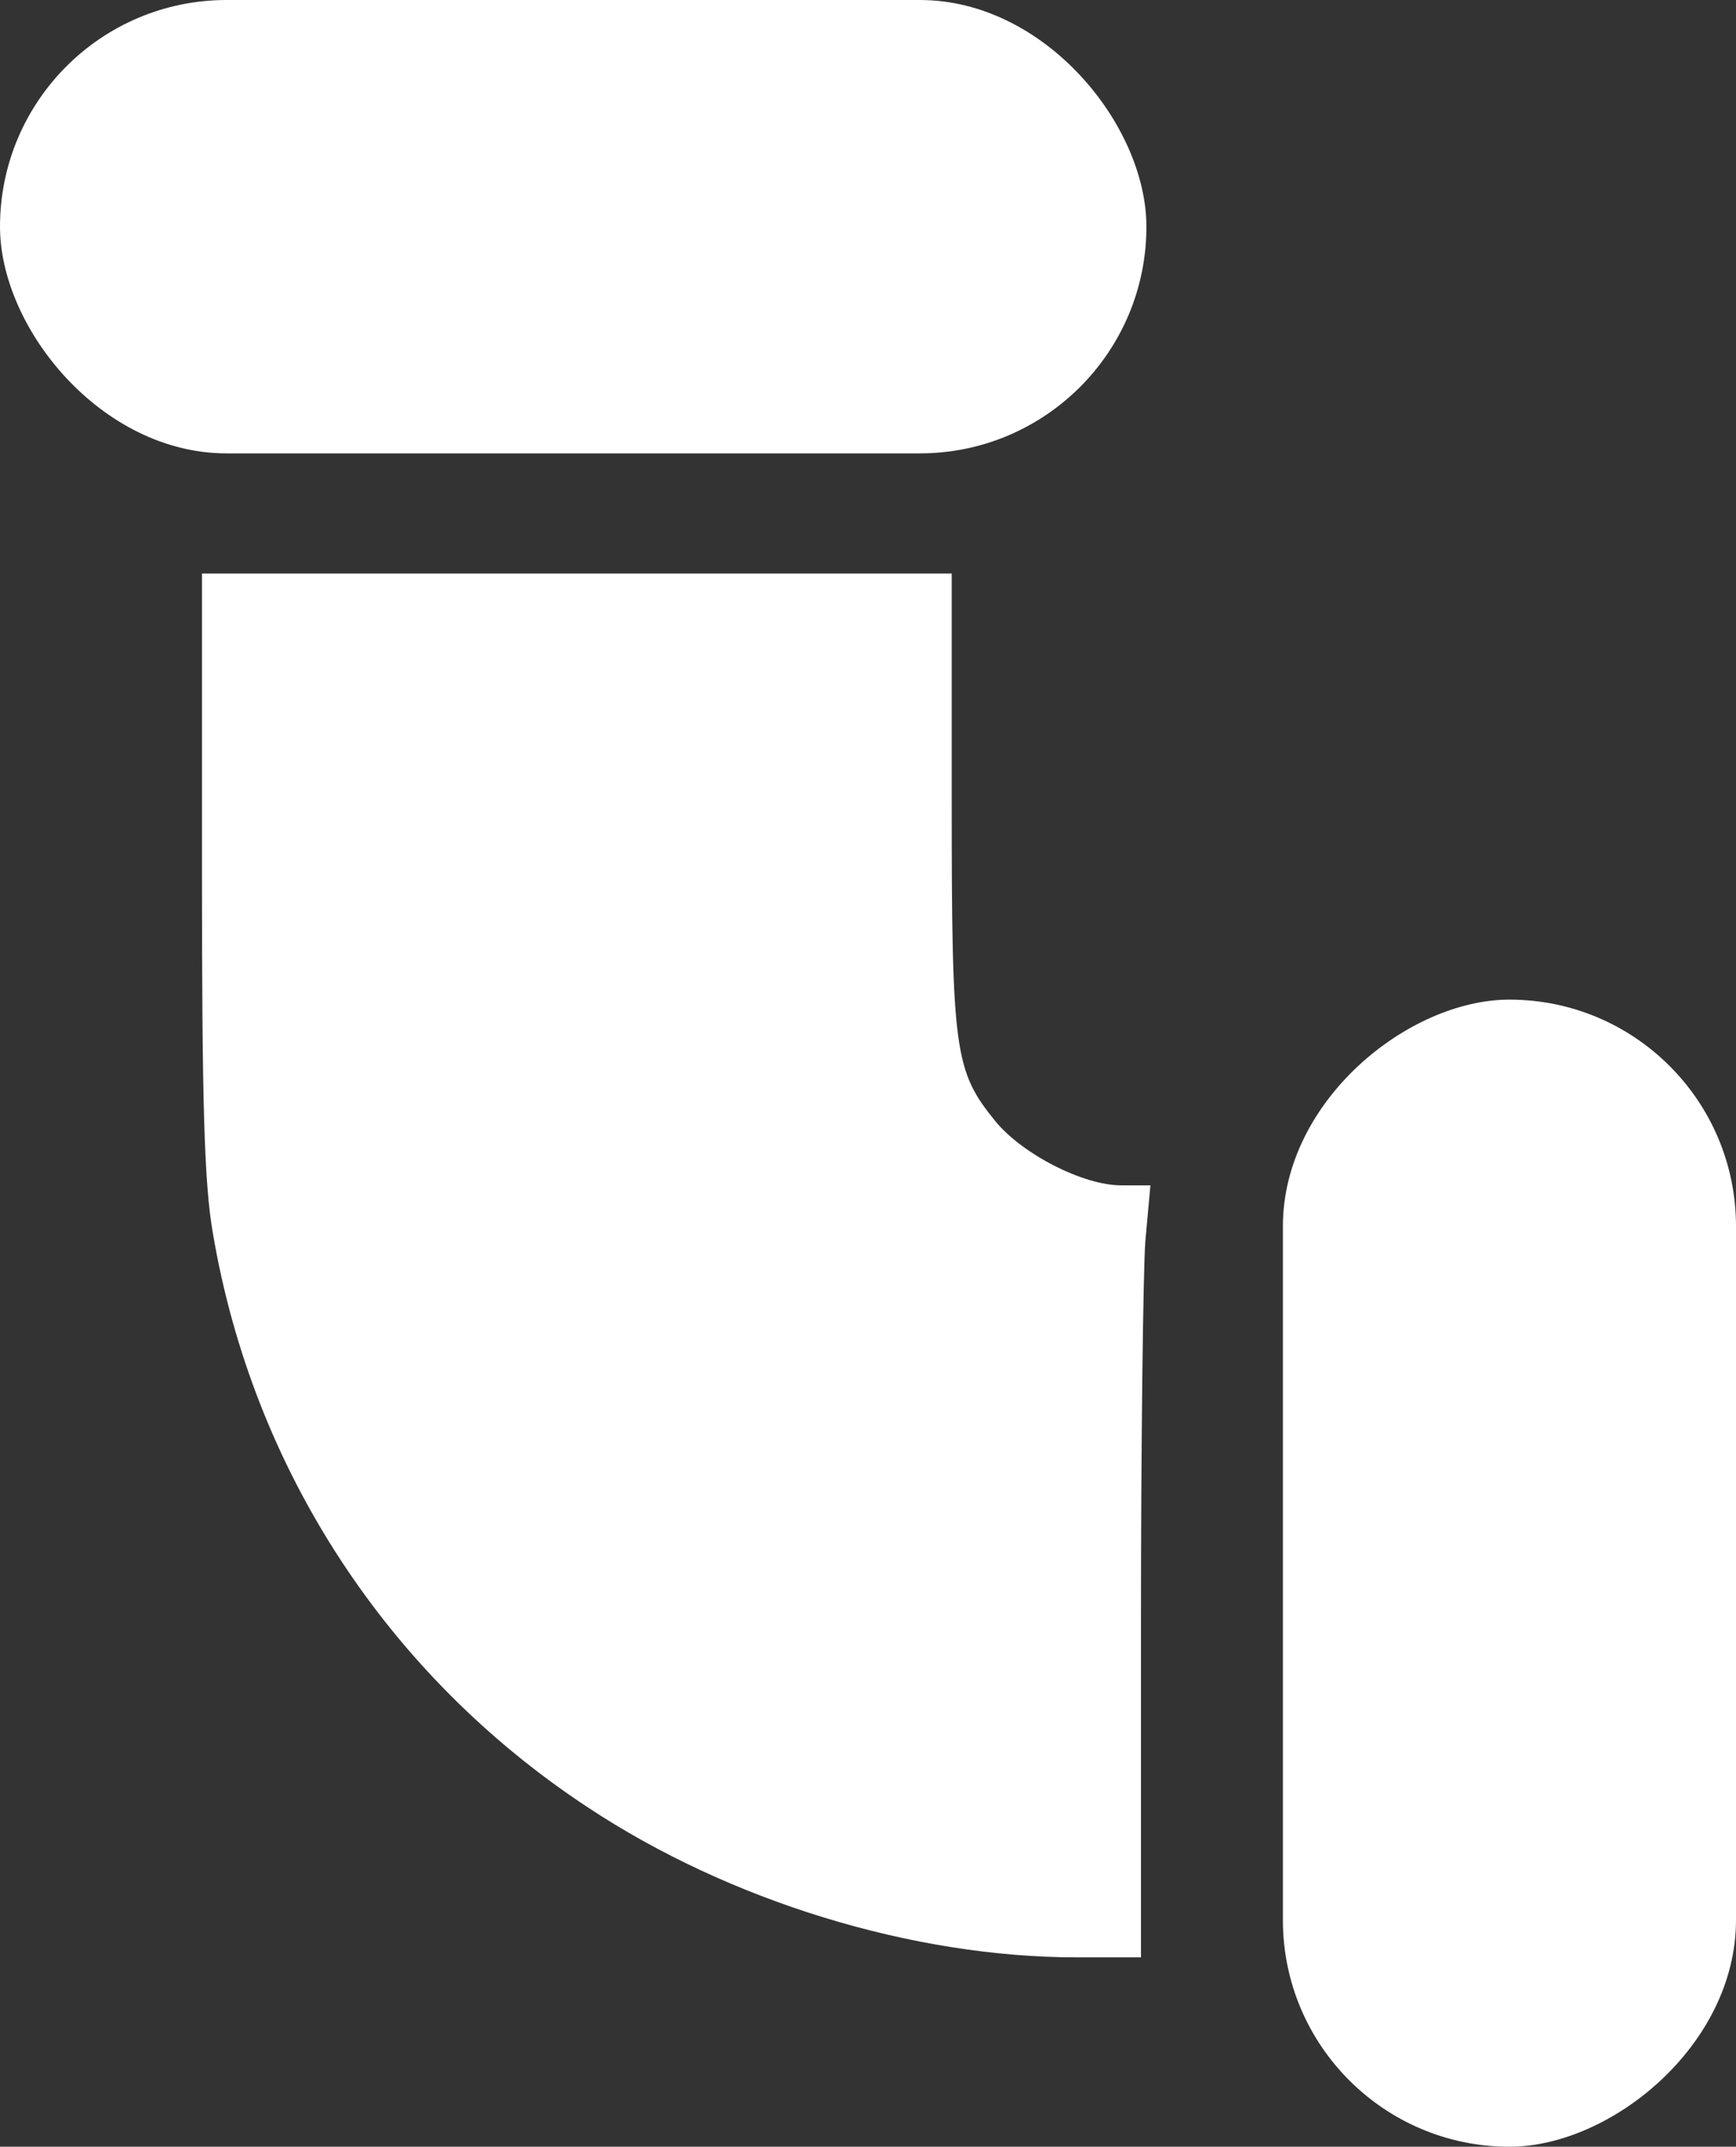 <svg width="318" height="393" viewBox="0 0 318 393" fill="none" xmlns="http://www.w3.org/2000/svg">
<rect x="0" y="0" width="318" height="393" fill="#333333" stroke="none"/>
<path d="M209 297.933C209 264.6 209.4 232.867 209.8 227.267L210.733 217L205.4 217C198.467 217 187.4 211.4 182.333 205.267C174.867 196.067 174.333 192.6 174.333 146.733L174.333 105L105.667 105L37 105L37 159.533C37 202.067 37.4 216.6 39 225.8C46.333 269 71 306.733 107.667 330.867C133.667 348.067 167.267 358.333 197.267 358.333L209 358.333L209 297.933Z" fill="white"/>
<rect width="210" height="83" rx="41.5" fill="white"/>
<rect x="318" y="183" width="210" height="83" rx="41.5" transform="rotate(90 318 183)" fill="white"/>
</svg>
